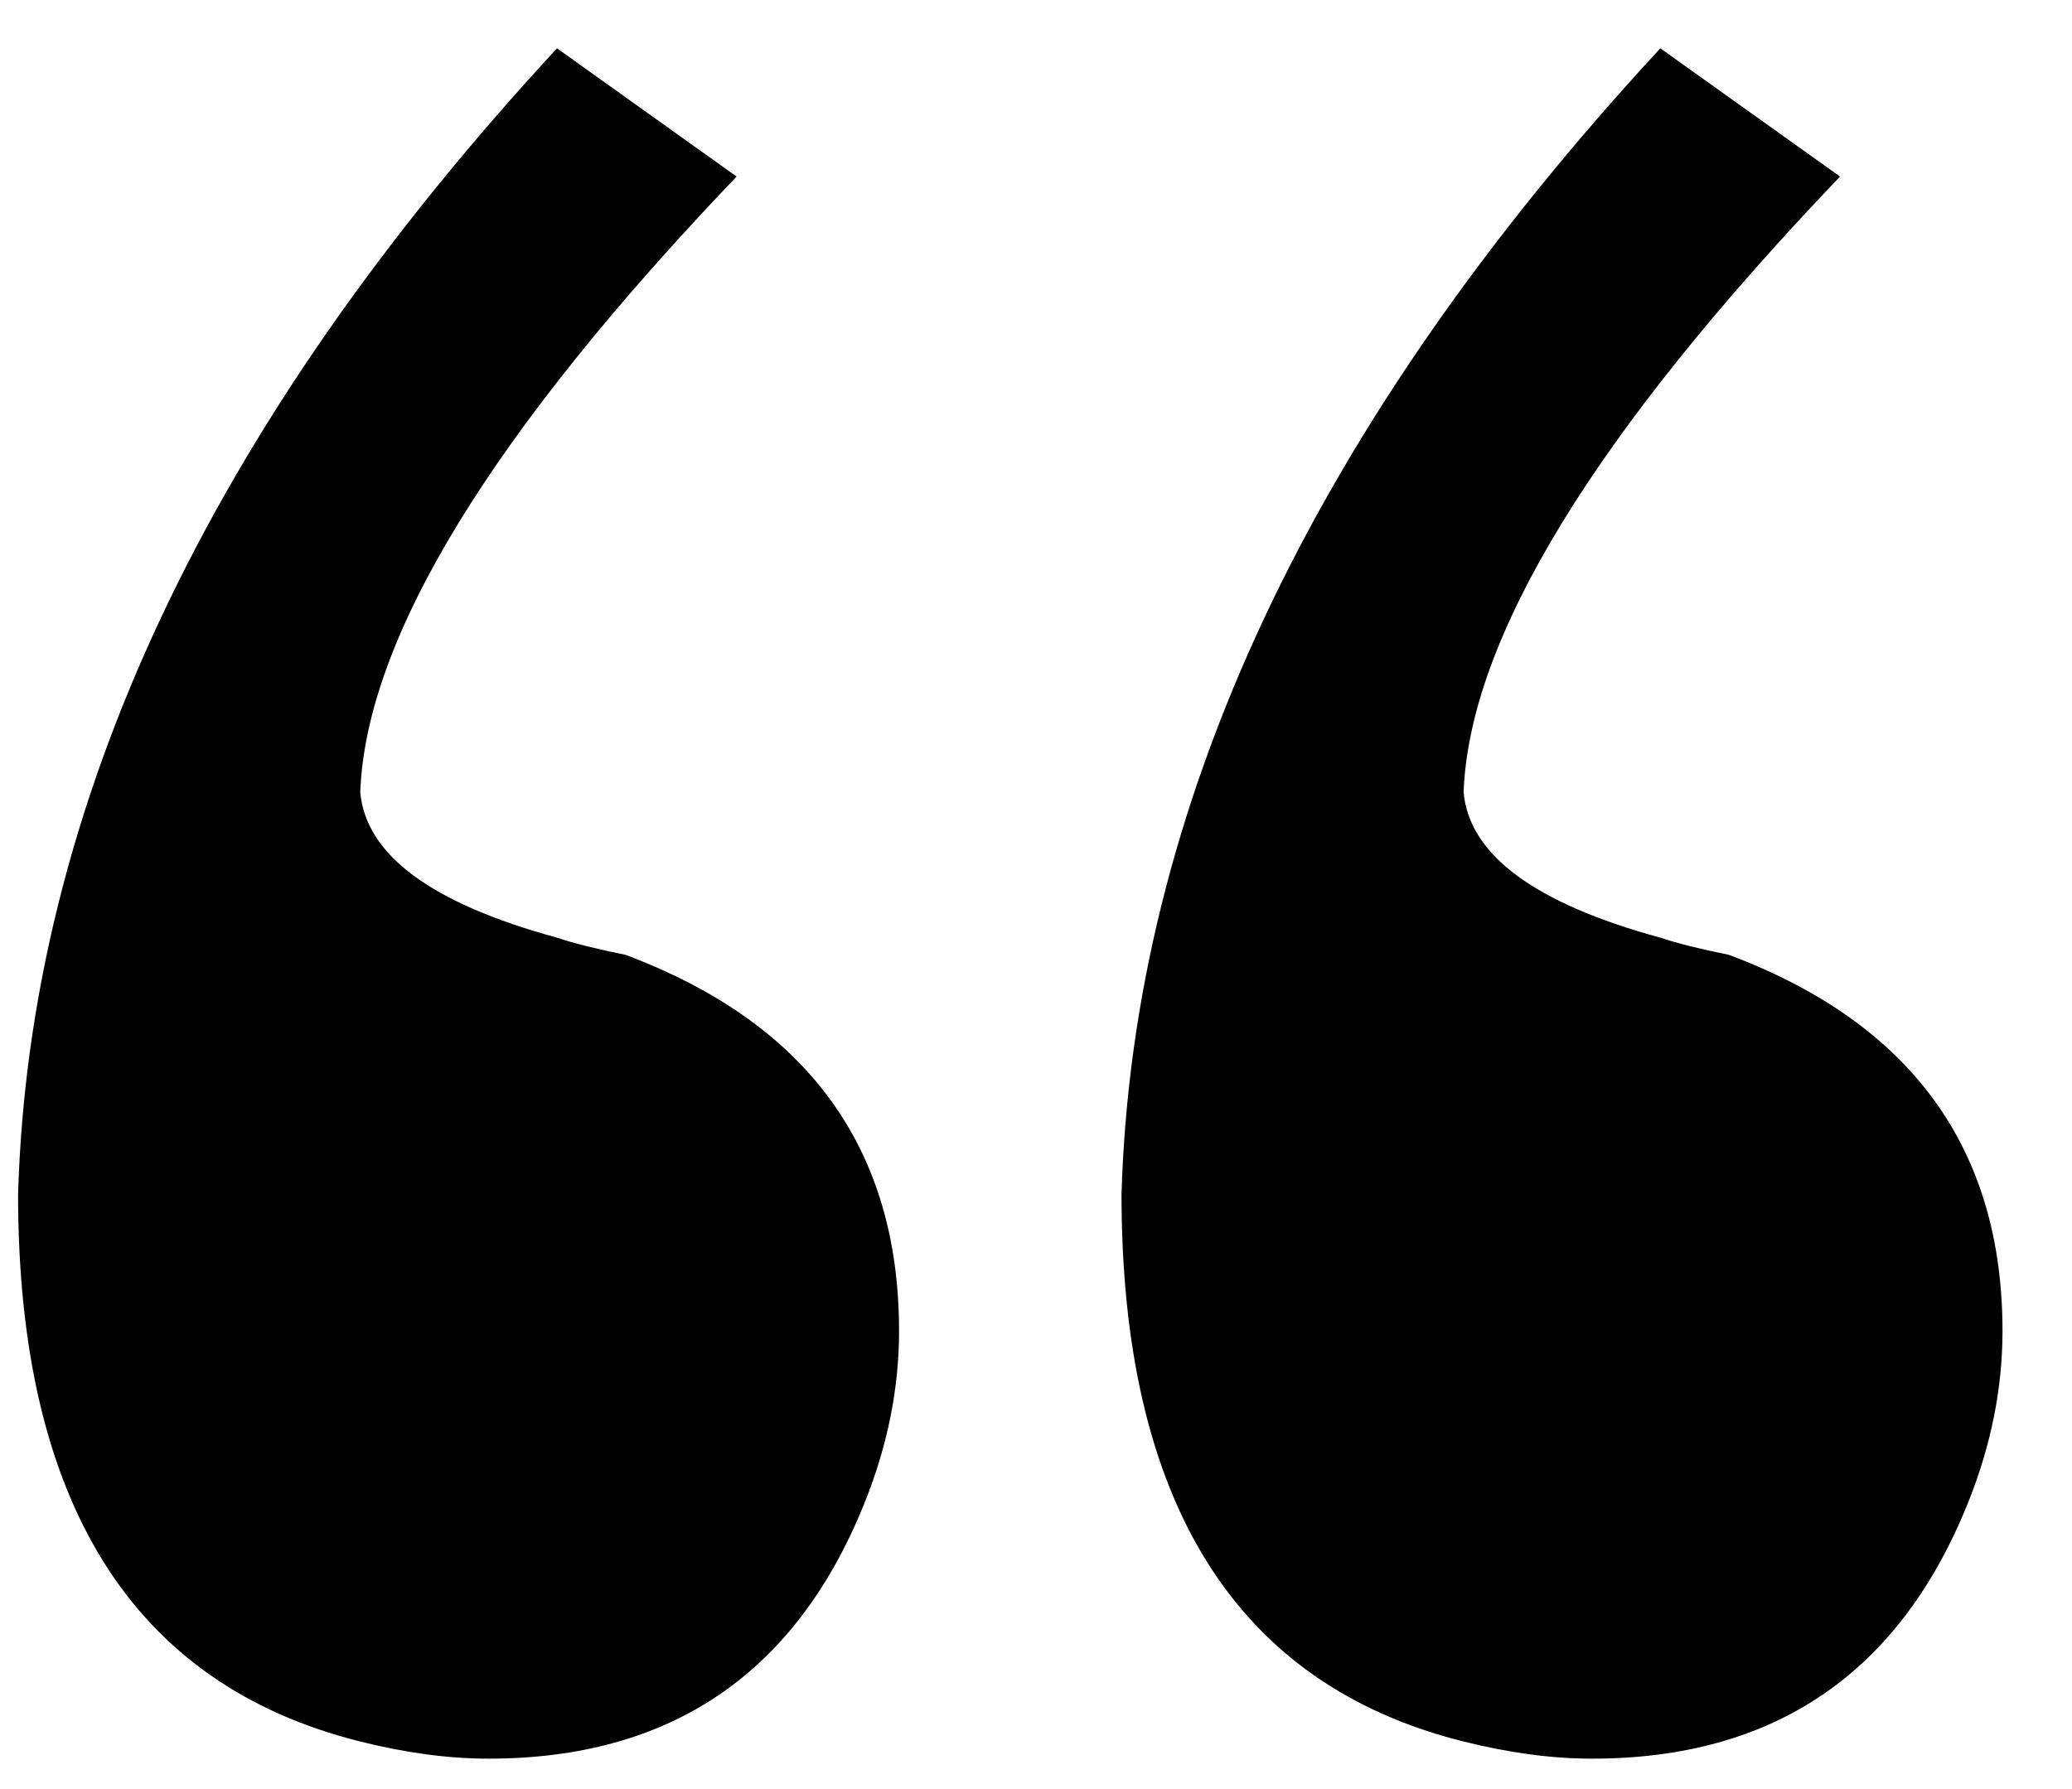 <svg width="22" height="19" viewBox="0 0 22 19" fill="none" xmlns="http://www.w3.org/2000/svg">
<path d="M0.192 12.683C0.192 15.952 1.403 17.89 3.825 18.495C4.309 18.616 4.763 18.677 5.187 18.677C7.125 18.677 8.457 17.769 9.183 15.952C9.425 15.347 9.546 14.741 9.546 14.136C9.546 12.198 8.578 10.866 6.64 10.14C6.337 10.079 6.095 10.019 5.914 9.958C4.582 9.595 3.885 9.08 3.825 8.414C3.885 6.779 5.217 4.6 7.821 1.875L5.914 0.513C2.22 4.509 0.313 8.565 0.192 12.683ZM11.908 12.683C11.908 15.952 13.119 17.89 15.54 18.495C16.025 18.616 16.479 18.677 16.903 18.677C18.84 18.677 20.172 17.769 20.899 15.952C21.141 15.347 21.262 14.741 21.262 14.136C21.262 12.198 20.294 10.866 18.356 10.14C18.053 10.079 17.811 10.019 17.629 9.958C16.297 9.595 15.601 9.08 15.54 8.414C15.601 6.779 16.933 4.6 19.537 1.875L17.629 0.513C13.936 4.509 12.029 8.565 11.908 12.683Z" fill="black"/>
</svg>
